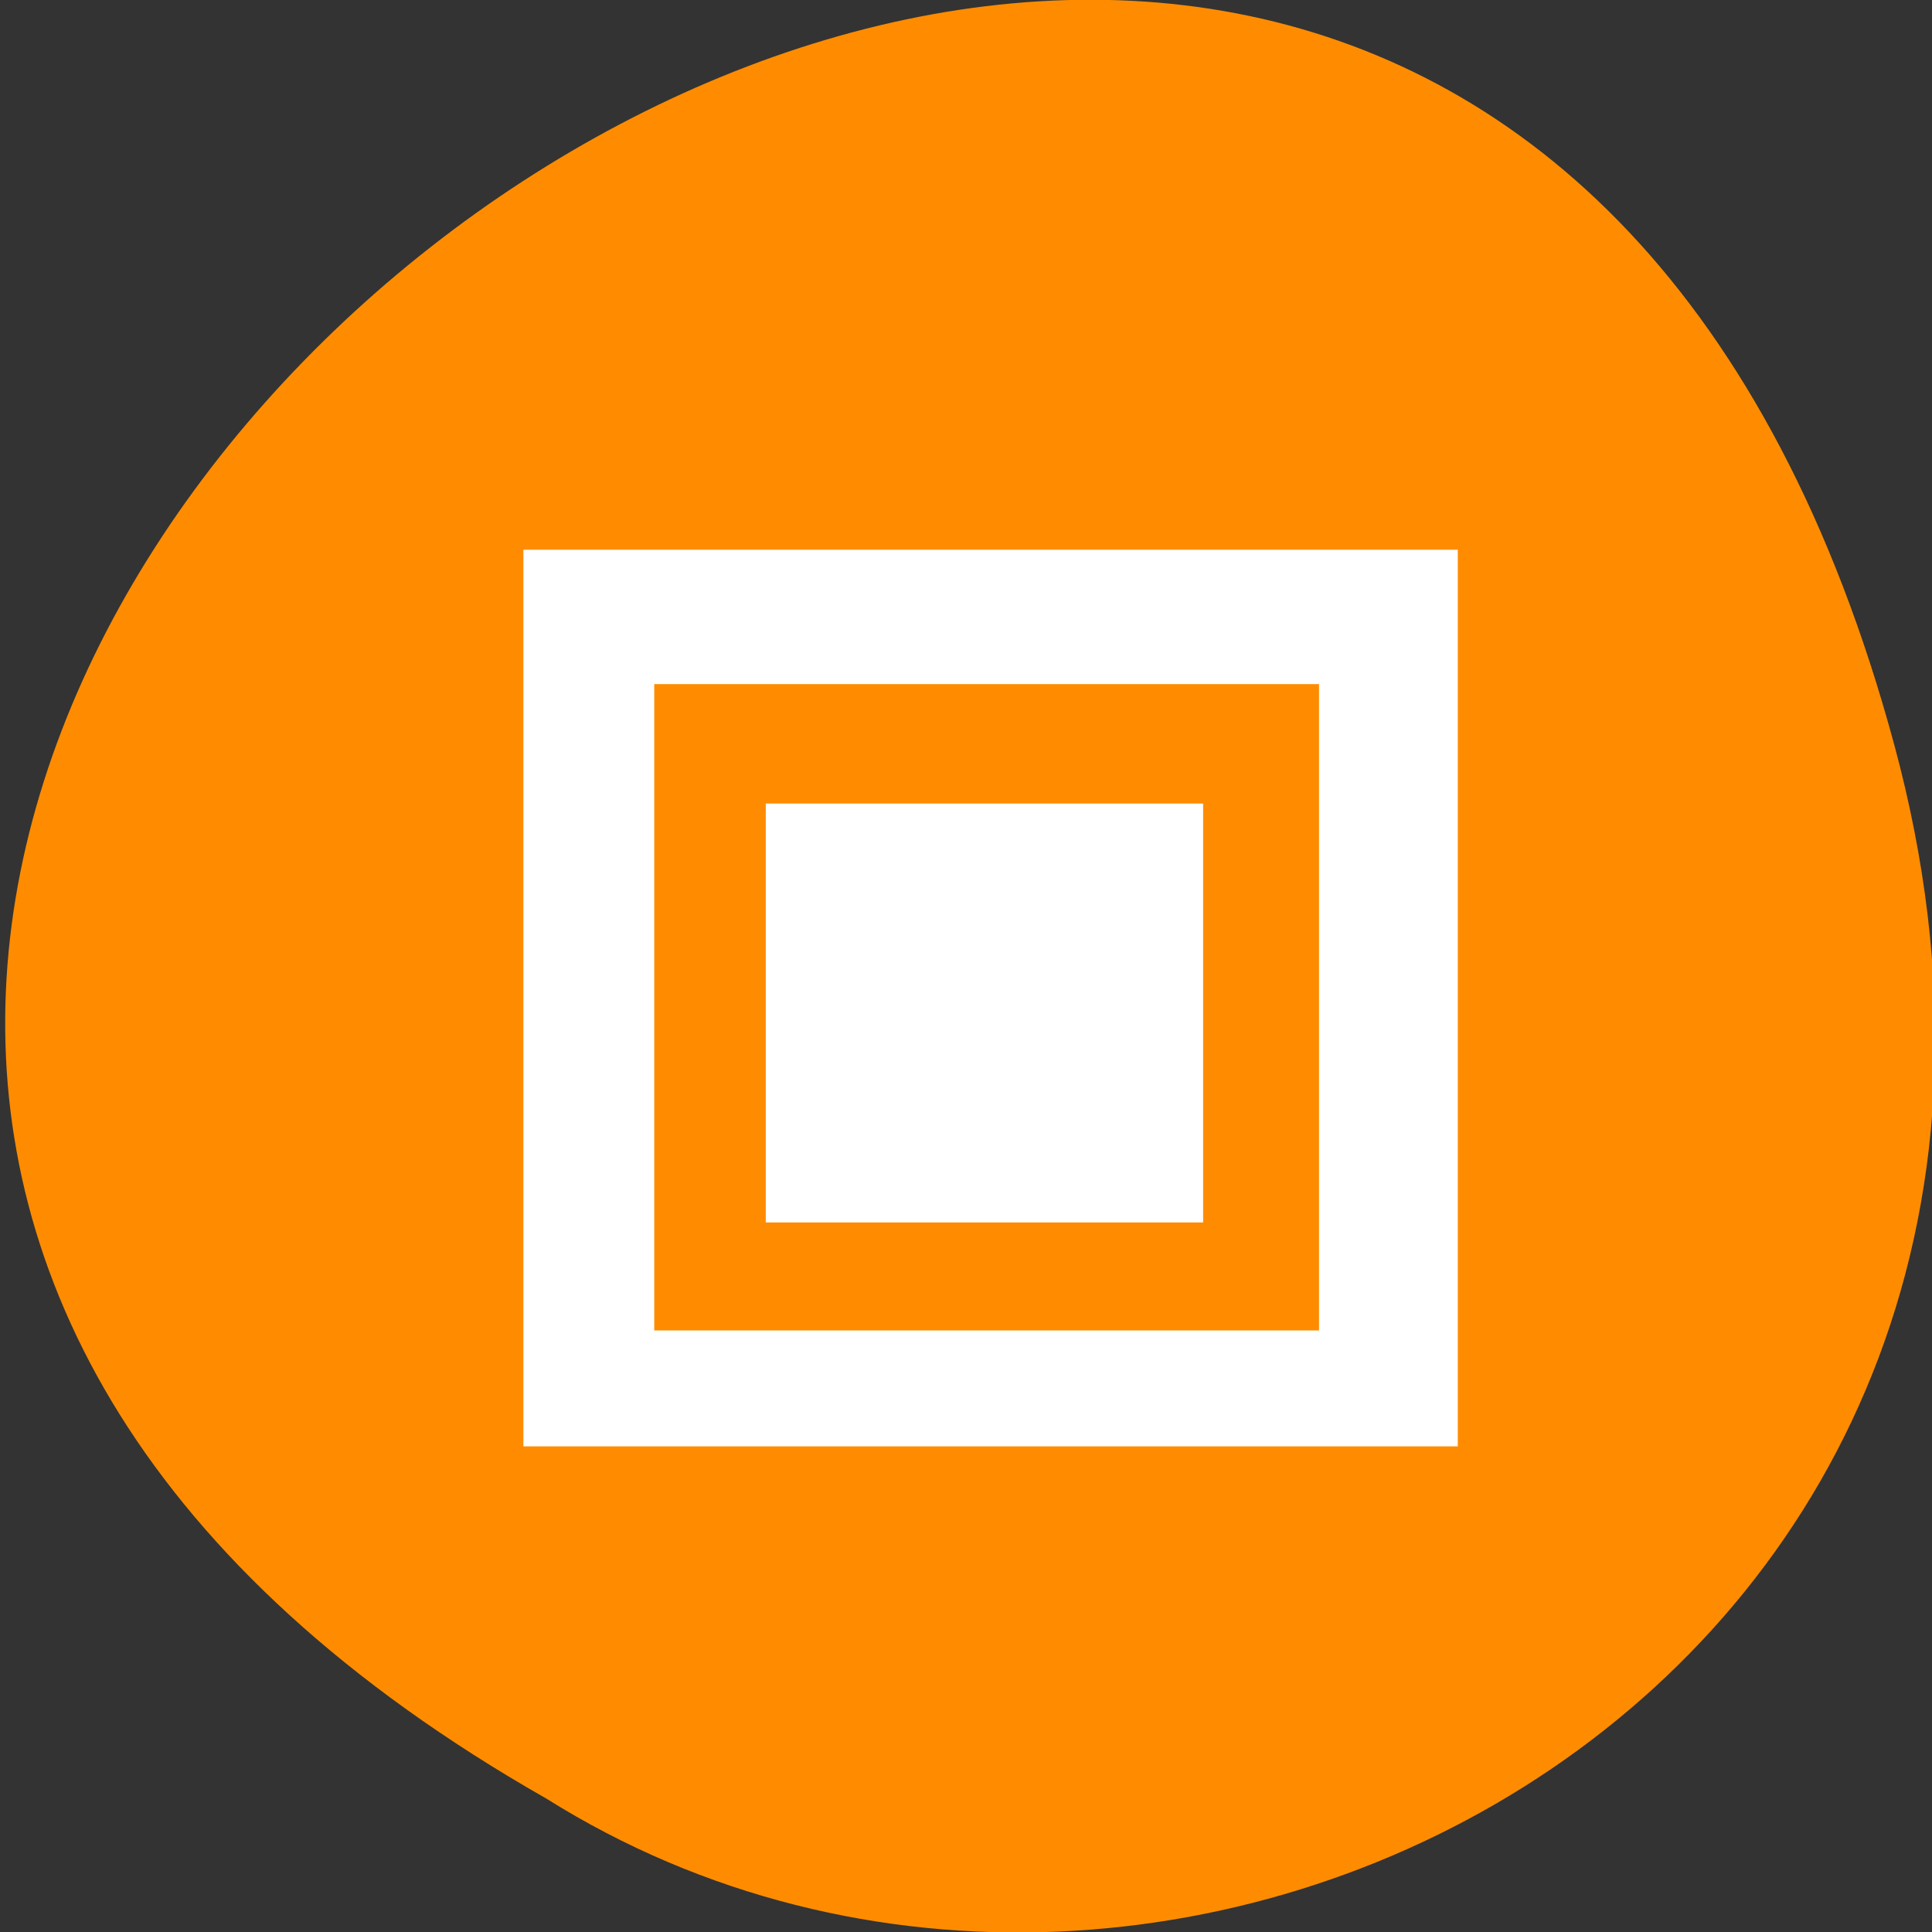 <svg xmlns="http://www.w3.org/2000/svg" viewBox="0 0 22 22"><rect x="0" y="0" width="22" height="22" fill="#333333" stroke="none"/><path d="m 21.57 8.48 c -5.58 -20.62 -33.76 1.52 -15.35 12 c 7.17 4.5 18.22 -1.39 15.35 -12" style="fill:#ff8c00"/><path d="m 5.96 6.26 h 10.64 v 10.21 h -10.64" style="fill:#fff"/><path d="m 7.45 7.79 h 7.57 v 7.36 h -7.57" style="fill:#ff8c00"/><path d="m 8.72 9.15 h 4.98 v 4.77 h -4.98" style="fill:#fff"/></svg>
